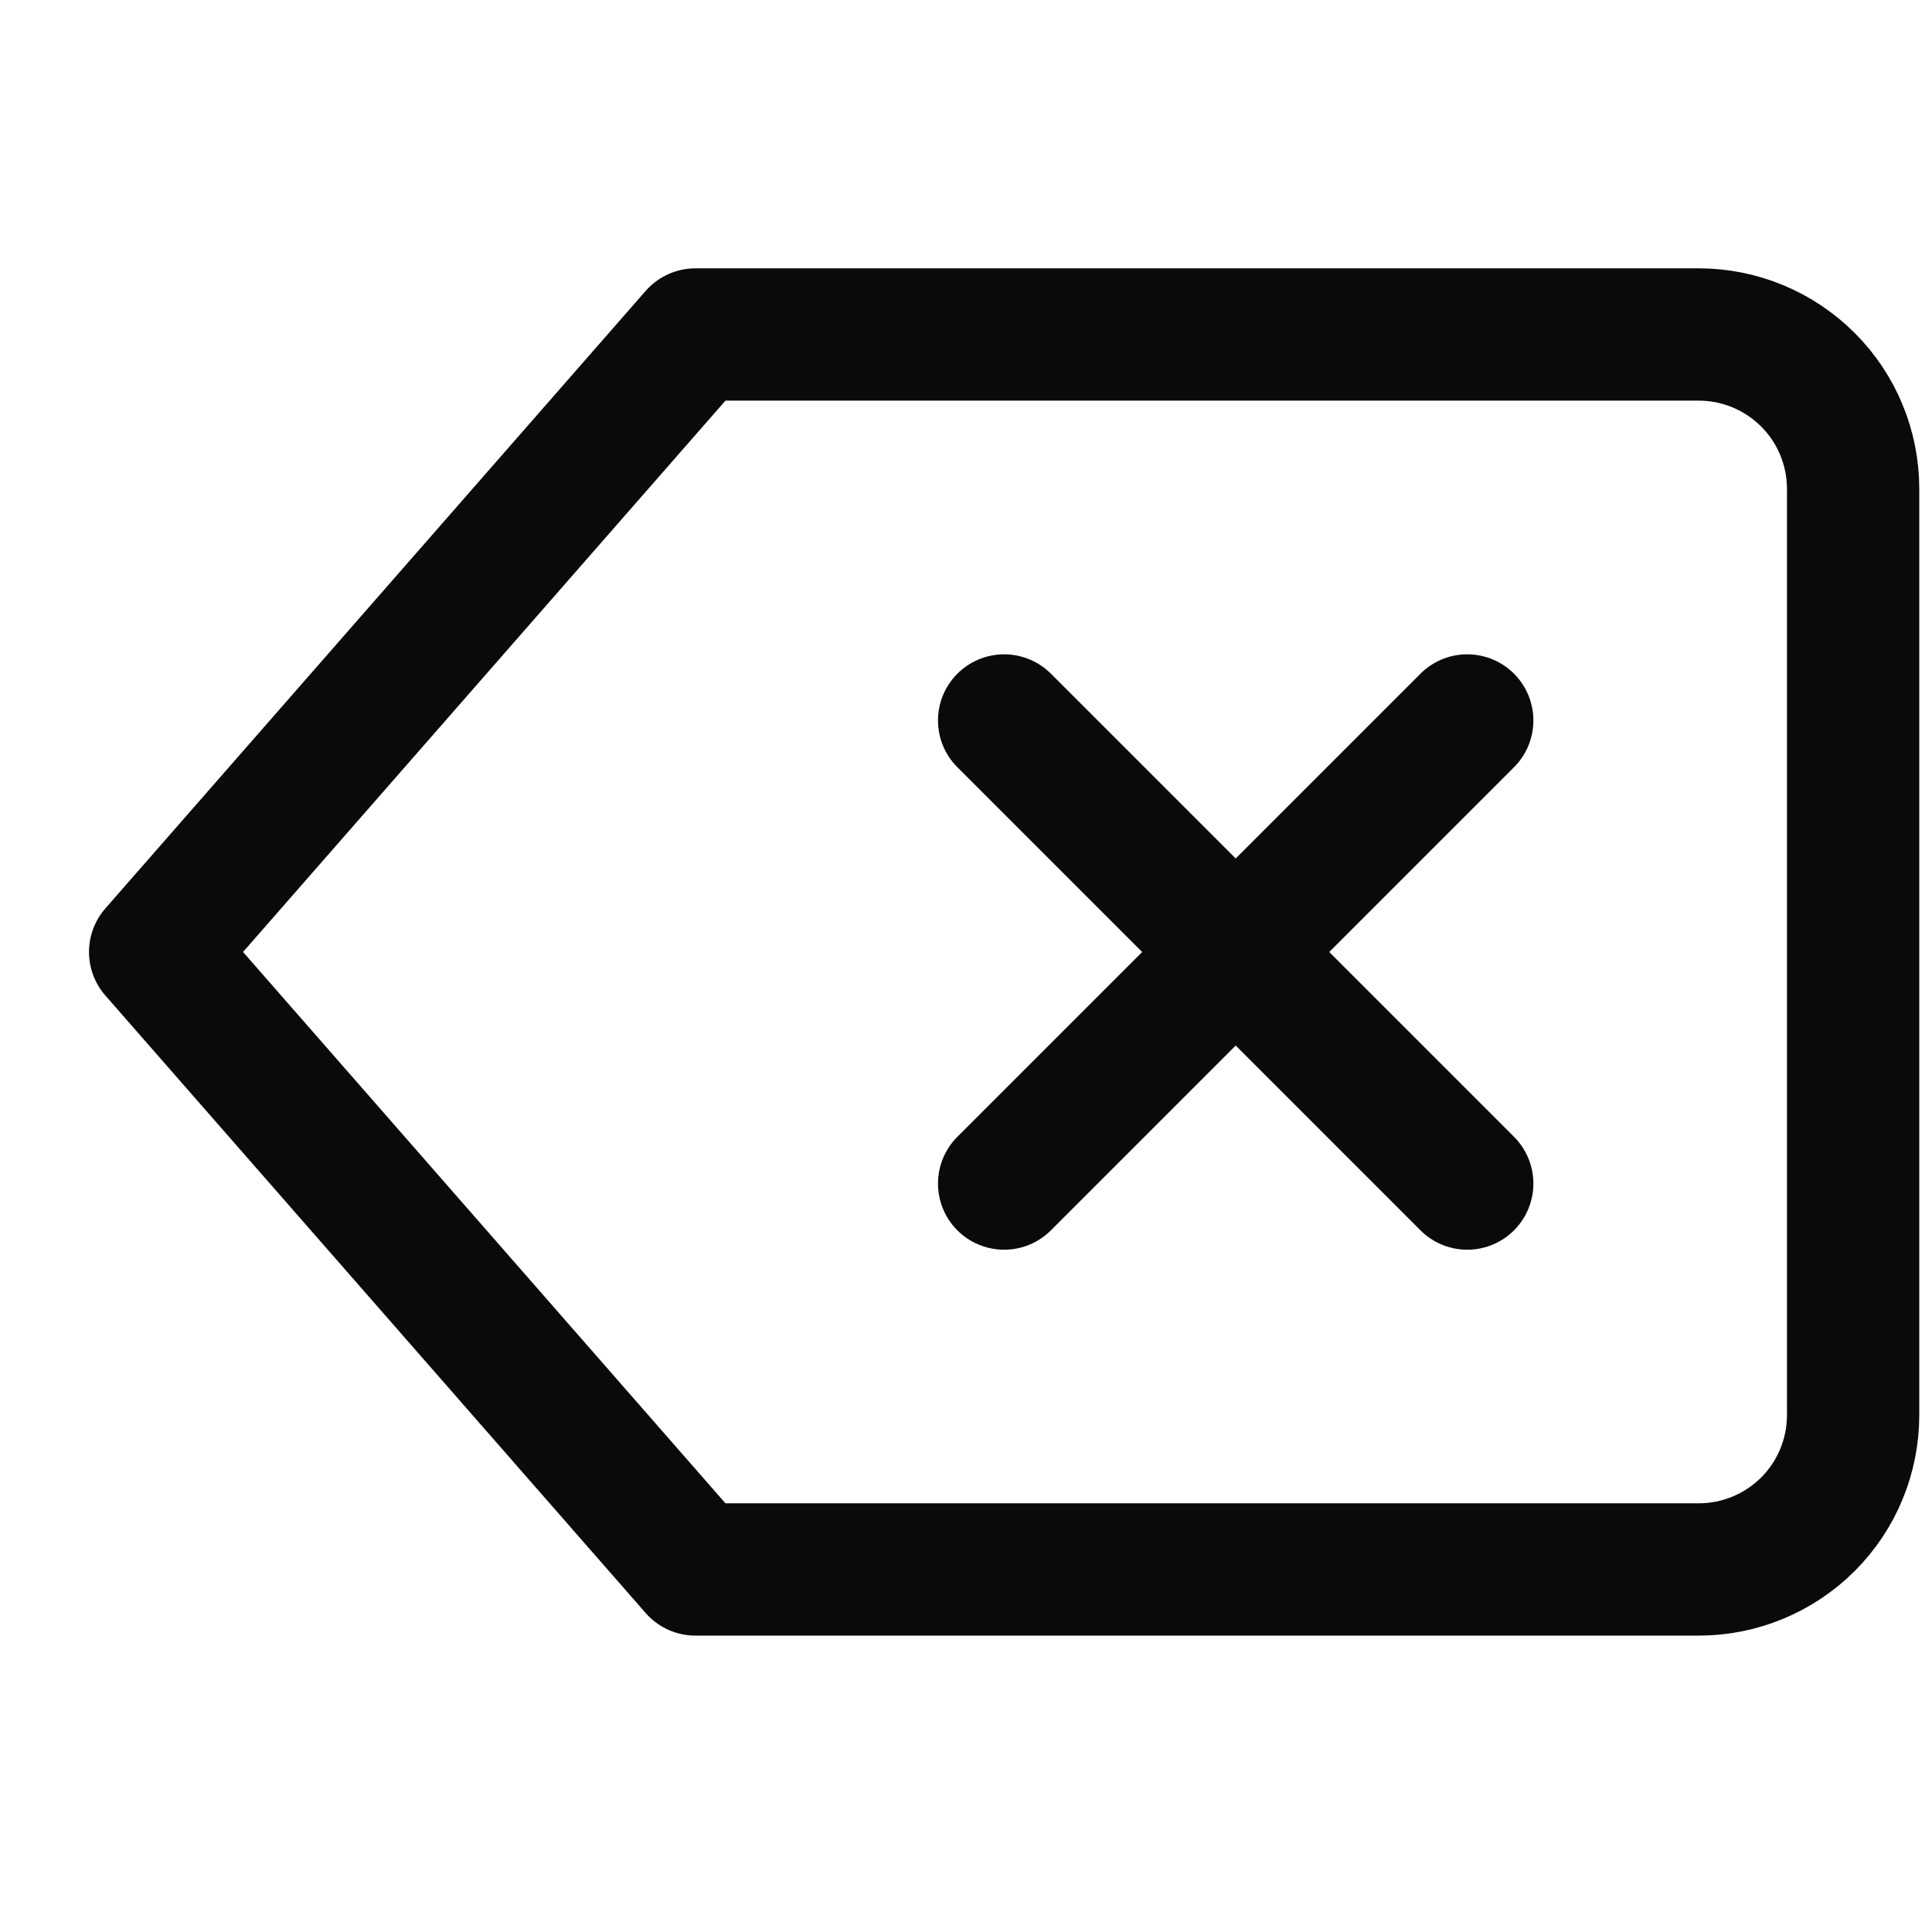 <svg width="23" height="23" viewBox="0 0 23 23" fill="none" xmlns="http://www.w3.org/2000/svg">
<g clip-path="url(#clip0_1_2827)">
<path d="M20.224 3.982H8.279L1.847 11.333L8.279 18.684H20.224C20.711 18.684 21.178 18.49 21.523 18.146C21.868 17.801 22.061 17.334 22.061 16.846V5.82C22.061 5.333 21.868 4.865 21.523 4.521C21.178 4.176 20.711 3.982 20.224 3.982V3.982Z" stroke="#0B0A0A" stroke-width="1.575" stroke-linecap="round" stroke-linejoin="round"/>
<path d="M17.467 8.577L11.954 14.09" stroke="#0B0A0A" stroke-width="1.575" stroke-linecap="round" stroke-linejoin="round"/>
<path d="M11.954 8.577L17.467 14.09" stroke="#0B0A0A" stroke-width="1.575" stroke-linecap="round" stroke-linejoin="round"/>
</g>
<defs>
<clipPath id="clip0_1_2827">
<rect width="22.052" height="22.052" fill="white" transform="translate(0.928 0.307)"/>
</clipPath>
</defs>
</svg>
